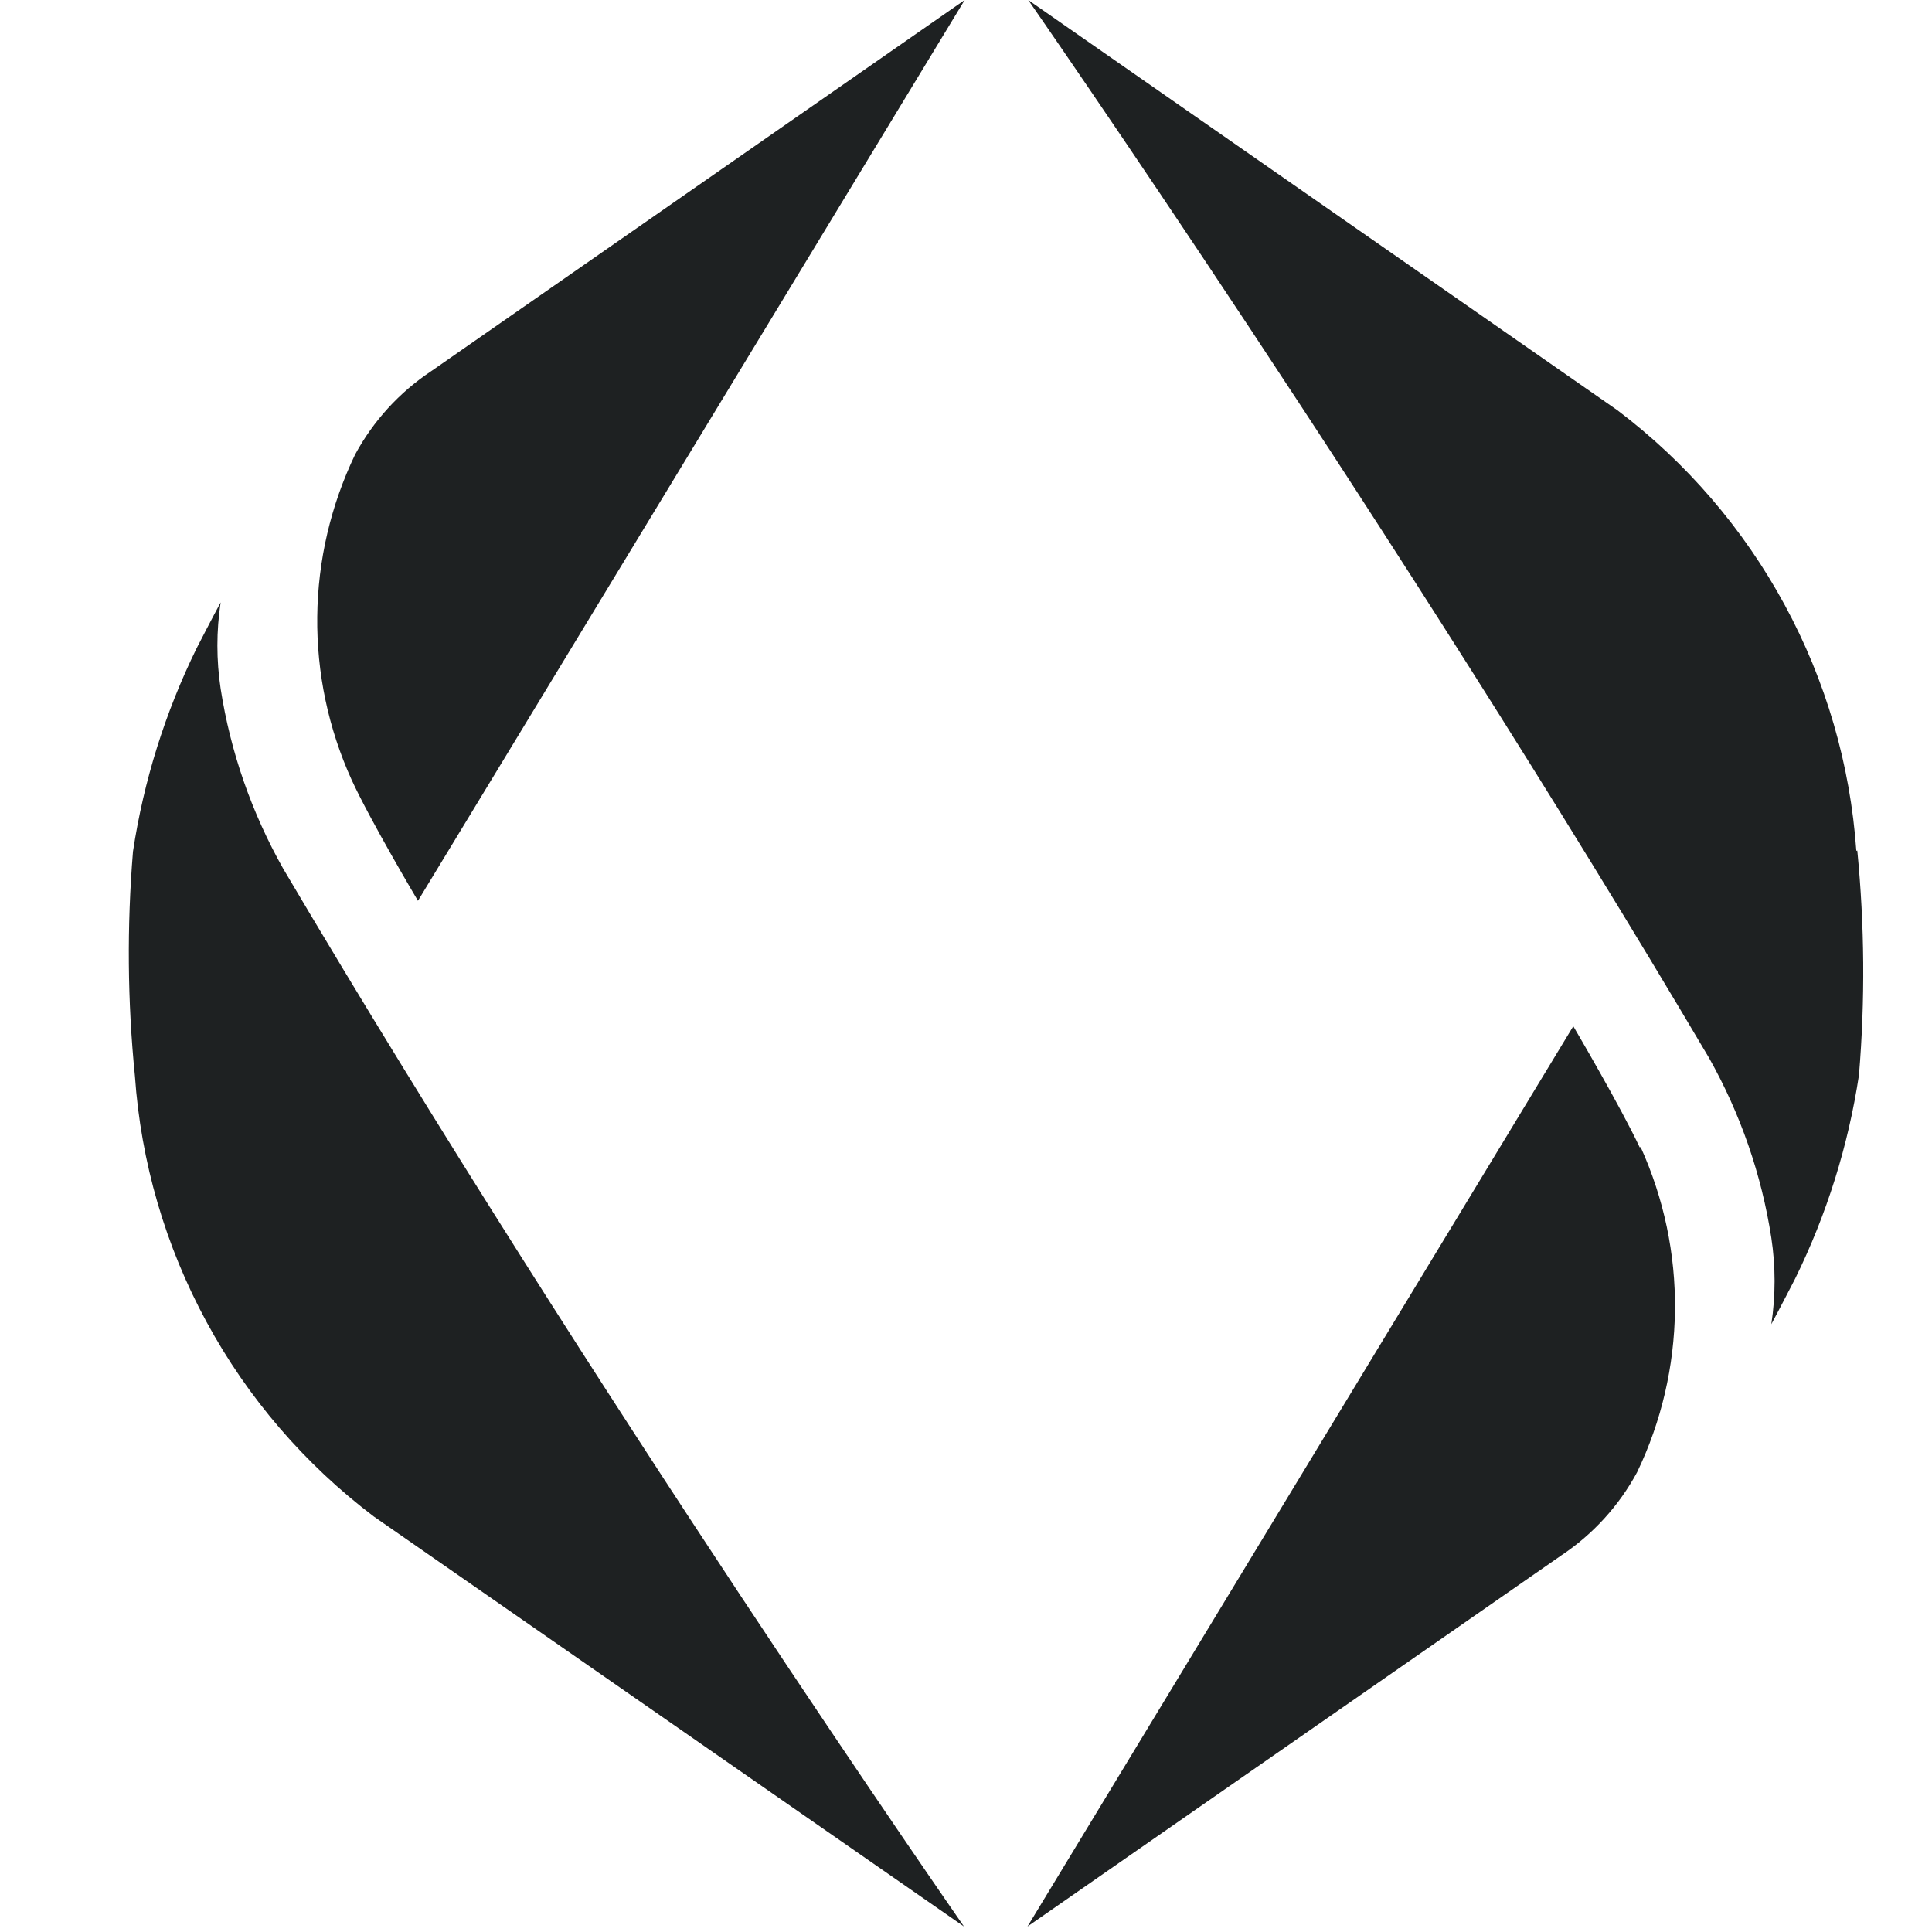 <svg width="24" height="24" viewBox="0 0 24 24" fill="none" xmlns="http://www.w3.org/2000/svg">
<path d="M4.411 5.647C4.636 5.23 4.96 4.875 5.355 4.612L11.984 0L5.192 11.19C5.192 11.19 4.598 10.191 4.367 9.685C4.079 9.05 3.933 8.359 3.941 7.661C3.948 6.964 4.109 6.276 4.411 5.647ZM1.676 13.366C1.75 14.436 2.054 15.478 2.566 16.422C3.077 17.366 3.786 18.189 4.643 18.838L11.975 23.932C11.975 23.932 7.388 17.345 3.518 10.791C3.127 10.098 2.863 9.341 2.741 8.556C2.687 8.2 2.687 7.838 2.741 7.483C2.64 7.669 2.444 8.05 2.444 8.05C2.052 8.848 1.785 9.7 1.652 10.578C1.576 11.506 1.583 12.439 1.676 13.366ZM20.369 14.253C20.132 13.747 19.544 12.748 19.544 12.748L12.764 23.932L19.393 19.323C19.788 19.061 20.112 18.705 20.337 18.288C20.639 17.659 20.799 16.972 20.807 16.274C20.815 15.577 20.669 14.886 20.381 14.25L20.369 14.253ZM23.06 10.569C22.985 9.499 22.682 8.457 22.17 7.514C21.659 6.57 20.95 5.746 20.093 5.097L12.773 0C12.773 0 17.357 6.587 21.23 13.141C21.62 13.834 21.883 14.591 22.004 15.376C22.058 15.732 22.058 16.094 22.004 16.45C22.105 16.263 22.301 15.882 22.301 15.882C22.693 15.085 22.96 14.232 23.093 13.354C23.17 12.426 23.163 11.493 23.072 10.566L23.06 10.569Z" fill="#1E2122"/>
</svg>
